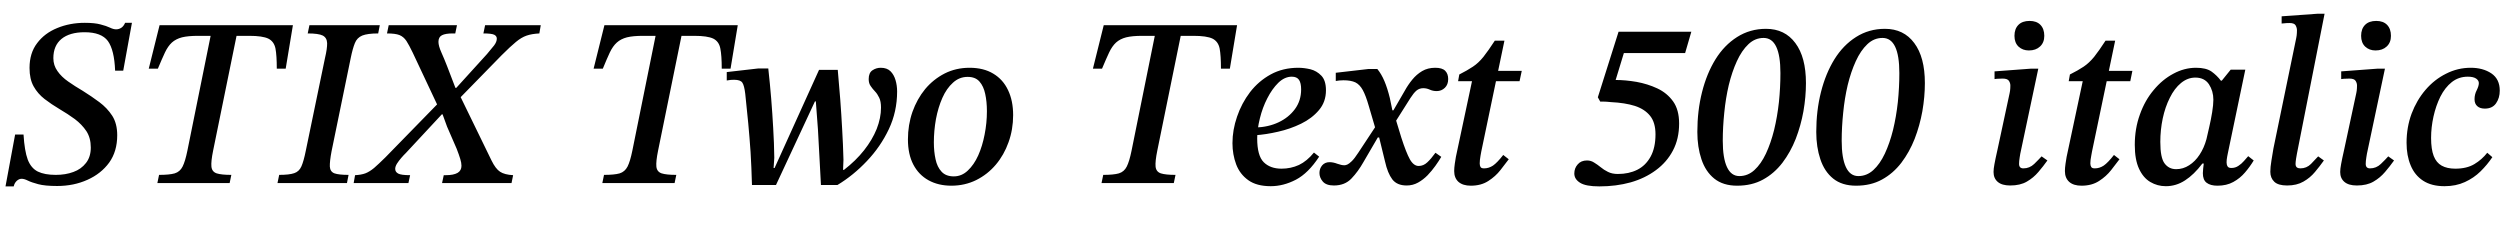 <svg xmlns="http://www.w3.org/2000/svg" xmlns:xlink="http://www.w3.org/1999/xlink" width="249.744" height="24"><path fill="black" d="M1.37 18.62L1.37 18.62L0.55 18.62L1.51 13.44L2.35 13.44Q2.45 15.07 2.77 15.94Q3.10 16.80 3.78 17.14Q4.46 17.47 5.57 17.47L5.57 17.47Q6.55 17.47 7.33 17.18Q8.11 16.90 8.59 16.28Q9.07 15.67 9.07 14.74L9.07 14.74Q9.07 13.78 8.63 13.10Q8.18 12.43 7.48 11.90Q6.77 11.38 5.95 10.90L5.95 10.90Q5.14 10.42 4.45 9.89Q3.77 9.36 3.36 8.63Q2.95 7.90 2.95 6.79L2.95 6.79Q2.95 5.30 3.71 4.31Q4.46 3.31 5.72 2.80Q6.98 2.28 8.47 2.28L8.47 2.28Q9.46 2.28 10.04 2.44Q10.63 2.59 10.98 2.76Q11.33 2.93 11.59 2.93L11.59 2.93Q11.88 2.93 12.11 2.78Q12.34 2.64 12.50 2.28L12.50 2.28L13.18 2.28L12.31 7.06L11.50 7.06Q11.42 4.99 10.78 4.10Q10.13 3.22 8.45 3.22L8.45 3.22Q6.96 3.22 6.14 3.89Q5.33 4.56 5.33 5.81L5.33 5.81Q5.33 6.53 5.74 7.10Q6.14 7.68 6.82 8.15Q7.49 8.62 8.26 9.07L8.26 9.07Q9.14 9.62 9.92 10.20Q10.70 10.78 11.21 11.56Q11.71 12.34 11.71 13.51L11.71 13.51Q11.71 15.12 10.91 16.24Q10.10 17.35 8.74 17.96Q7.37 18.58 5.71 18.58L5.71 18.58Q4.49 18.58 3.82 18.40Q3.14 18.22 2.78 18.04Q2.42 17.86 2.16 17.86L2.16 17.86Q1.90 17.86 1.67 18.07Q1.44 18.29 1.37 18.62ZM23.11 17.47L22.94 18.29L15.72 18.29L15.89 17.47Q16.92 17.47 17.45 17.32Q17.98 17.16 18.24 16.64Q18.50 16.13 18.72 15.05L18.72 15.05L21.12 3.19L23.71 3.19L21.29 15.05Q21.07 16.13 21.12 16.64Q21.17 17.16 21.65 17.32Q22.13 17.47 23.11 17.47L23.11 17.47ZM15.77 6.86L15.77 6.86L14.86 6.86L15.94 2.52L29.26 2.52L28.54 6.86L27.65 6.86Q27.65 5.54 27.52 4.85Q27.38 4.15 26.81 3.86Q26.23 3.58 24.89 3.58L24.89 3.58L19.78 3.58Q18.79 3.58 18.18 3.73Q17.57 3.89 17.17 4.25Q16.78 4.61 16.48 5.24Q16.18 5.88 15.77 6.86ZM34.82 17.47L34.66 18.29L27.72 18.29L27.89 17.47Q28.90 17.47 29.39 17.30Q29.88 17.14 30.11 16.62Q30.34 16.10 30.55 15.05L30.55 15.05L32.47 5.78Q32.69 4.85 32.68 4.31Q32.66 3.77 32.24 3.55Q31.82 3.34 30.74 3.34L30.74 3.34L30.91 2.52L37.94 2.52L37.78 3.34Q36.72 3.34 36.19 3.55Q35.66 3.77 35.45 4.31Q35.23 4.85 35.04 5.78L35.04 5.78L33.12 15.12Q32.93 16.13 32.95 16.64Q32.98 17.16 33.42 17.32Q33.86 17.47 34.82 17.47L34.82 17.47ZM51.26 17.50L51.10 18.29L44.16 18.29L44.33 17.50L44.54 17.50Q45.31 17.50 45.71 17.27Q46.10 17.04 46.10 16.56L46.10 16.56Q46.10 16.27 45.98 15.88Q45.86 15.48 45.62 14.86L45.62 14.86L44.66 12.65L44.11 11.14L43.78 10.68L41.23 5.26Q40.87 4.51 40.60 4.09Q40.32 3.67 39.90 3.50Q39.48 3.34 38.66 3.34L38.66 3.34L38.83 2.52L45.65 2.52L45.48 3.34L45.22 3.34Q44.50 3.34 44.15 3.52Q43.80 3.70 43.80 4.18L43.80 4.18Q43.80 4.58 44.09 5.23Q44.38 5.88 44.66 6.60L44.66 6.60L45.60 9.05L45.91 9.48L49.10 16.03Q49.51 16.87 49.96 17.16Q50.40 17.45 51.26 17.50L51.26 17.50ZM40.97 17.50L40.80 18.29L35.33 18.29L35.47 17.50Q36.07 17.47 36.49 17.32Q36.91 17.16 37.37 16.78Q37.82 16.39 38.50 15.72L38.50 15.72L43.87 10.22L44.50 11.42L44.14 11.42L40.54 15.29Q40.34 15.48 40.09 15.77Q39.84 16.06 39.66 16.34Q39.48 16.63 39.48 16.87L39.48 16.87Q39.48 17.18 39.78 17.34Q40.08 17.50 40.97 17.50L40.97 17.50ZM50.11 5.52L50.11 5.52L45.84 9.89L45.24 8.78L45.58 8.78L48.65 5.40Q49.08 4.90 49.36 4.54Q49.63 4.18 49.63 3.86L49.63 3.86Q49.63 3.60 49.37 3.47Q49.10 3.34 48.29 3.34L48.29 3.34L48.46 2.52L54.02 2.52L53.88 3.34Q53.11 3.38 52.60 3.56Q52.08 3.74 51.54 4.19Q51 4.63 50.11 5.52ZM67.56 17.47L67.39 18.29L60.17 18.29L60.34 17.47Q61.37 17.47 61.90 17.32Q62.42 17.16 62.69 16.64Q62.95 16.13 63.17 15.05L63.17 15.05L65.57 3.19L68.16 3.19L65.74 15.05Q65.52 16.13 65.57 16.64Q65.62 17.16 66.10 17.32Q66.58 17.47 67.56 17.47L67.56 17.47ZM60.22 6.86L60.22 6.86L59.30 6.86L60.38 2.52L73.70 2.52L72.98 6.86L72.10 6.86Q72.10 5.54 71.96 4.85Q71.83 4.15 71.26 3.86Q70.68 3.58 69.34 3.58L69.34 3.58L64.22 3.58Q63.24 3.58 62.63 3.73Q62.02 3.89 61.62 4.25Q61.22 4.61 60.92 5.24Q60.62 5.88 60.22 6.86ZM81.41 10.13L77.52 18.48L75.12 18.48Q75.07 16.66 74.98 15.19Q74.88 13.73 74.75 12.34Q74.62 10.94 74.45 9.38L74.45 9.38Q74.35 8.54 74.16 8.26Q73.97 7.97 73.34 7.97L73.34 7.97Q73.18 7.97 73.02 7.98Q72.86 7.99 72.60 8.04L72.60 8.04L72.60 7.20L75.74 6.84L76.75 6.84Q76.92 8.38 77.04 9.85Q77.16 11.33 77.24 12.79Q77.33 14.26 77.35 15.77L77.35 15.77L77.28 16.78L77.38 16.78L81.82 6.98L83.69 6.98Q83.83 8.47 83.94 9.95Q84.05 11.42 84.13 12.91Q84.22 14.40 84.26 15.96L84.26 15.96L84.22 16.97L84.31 16.97Q85.49 16.06 86.32 15.01Q87.14 13.97 87.58 12.88Q88.01 11.78 88.01 10.75L88.01 10.75Q88.01 10.13 87.83 9.76Q87.65 9.38 87.41 9.13Q87.17 8.88 86.98 8.60Q86.78 8.33 86.78 7.90L86.78 7.90Q86.78 7.27 87.16 7.02Q87.53 6.77 87.98 6.77L87.98 6.77Q88.61 6.77 88.96 7.12Q89.30 7.46 89.46 8.00Q89.62 8.54 89.62 9.14L89.62 9.14Q89.62 11.16 88.79 12.91Q87.96 14.66 86.60 16.09Q85.25 17.52 83.66 18.48L83.66 18.48L82.01 18.48Q81.94 17.04 81.86 15.67Q81.79 14.30 81.71 12.92Q81.62 11.54 81.50 10.13L81.50 10.13L81.41 10.13ZM95.04 18.55L95.04 18.55Q93.74 18.55 92.76 18.01Q91.78 17.47 91.24 16.44Q90.70 15.41 90.70 13.92L90.70 13.92Q90.70 12.48 91.15 11.18Q91.61 9.89 92.42 8.90Q93.24 7.92 94.37 7.34Q95.50 6.77 96.86 6.77L96.86 6.77Q98.26 6.77 99.23 7.36Q100.20 7.94 100.70 9Q101.21 10.06 101.21 11.50L101.21 11.50Q101.21 12.94 100.75 14.21Q100.30 15.48 99.48 16.45Q98.66 17.42 97.52 17.99Q96.38 18.55 95.04 18.55ZM95.28 17.62L95.28 17.62Q96.07 17.62 96.68 17.04Q97.30 16.46 97.72 15.53Q98.14 14.59 98.36 13.44Q98.59 12.29 98.59 11.11L98.59 11.11Q98.59 10.15 98.42 9.38Q98.26 8.62 97.85 8.15Q97.44 7.68 96.67 7.68L96.67 7.68Q95.83 7.68 95.20 8.26Q94.56 8.83 94.14 9.78Q93.72 10.73 93.50 11.89Q93.29 13.06 93.29 14.23L93.29 14.23Q93.29 15.14 93.46 15.91Q93.62 16.68 94.06 17.15Q94.49 17.62 95.28 17.62ZM117.43 17.47L117.26 18.29L110.04 18.29L110.21 17.47Q111.24 17.47 111.77 17.32Q112.30 17.16 112.56 16.64Q112.82 16.13 113.04 15.05L113.04 15.05L115.44 3.19L118.03 3.19L115.61 15.05Q115.39 16.13 115.44 16.64Q115.49 17.16 115.97 17.32Q116.45 17.47 117.43 17.47L117.43 17.47ZM110.09 6.86L110.09 6.86L109.18 6.86L110.26 2.52L123.58 2.52L122.86 6.86L121.97 6.86Q121.97 5.54 121.84 4.85Q121.70 4.15 121.13 3.86Q120.55 3.58 119.21 3.58L119.21 3.58L114.10 3.58Q113.11 3.58 112.50 3.73Q111.89 3.89 111.49 4.25Q111.10 4.61 110.80 5.24Q110.50 5.88 110.09 6.86ZM126.94 18.60L126.94 18.60Q125.54 18.60 124.70 18Q123.86 17.40 123.49 16.42Q123.12 15.43 123.12 14.30L123.12 14.30Q123.12 12.98 123.58 11.65Q124.03 10.32 124.88 9.20Q125.74 8.09 126.95 7.43Q128.16 6.77 129.70 6.77L129.70 6.77Q130.27 6.77 130.91 6.92Q131.54 7.08 132 7.56Q132.46 8.04 132.46 9.02L132.46 9.02Q132.46 10.18 131.76 11.00Q131.06 11.83 129.97 12.36Q128.88 12.89 127.67 13.16Q126.46 13.44 125.40 13.51L125.40 13.51L125.40 12.74Q126.70 12.70 127.72 12.22Q128.74 11.74 129.36 10.90Q129.98 10.06 129.98 8.93L129.98 8.93Q129.98 8.30 129.77 7.98Q129.55 7.66 129.05 7.66L129.05 7.66Q128.33 7.66 127.70 8.27Q127.08 8.88 126.60 9.82Q126.12 10.75 125.86 11.82Q125.59 12.89 125.59 13.82L125.59 13.82Q125.59 15.55 126.24 16.20Q126.89 16.85 128.02 16.85L128.02 16.85Q128.95 16.85 129.76 16.48Q130.56 16.10 131.26 15.24L131.26 15.24L131.78 15.65Q130.70 17.30 129.46 17.95Q128.21 18.60 126.94 18.60ZM140.52 18.53L140.52 18.53Q139.56 18.53 139.09 17.92Q138.62 17.30 138.36 16.13L138.36 16.13L137.69 13.39L137.45 13.01L136.73 10.56Q136.44 9.55 136.14 9Q135.84 8.45 135.40 8.23Q134.95 8.02 134.21 8.02L134.21 8.02Q133.99 8.02 133.80 8.04Q133.61 8.06 133.44 8.09L133.44 8.09L133.44 7.27L136.73 6.89L137.59 6.89Q138 7.39 138.30 8.10Q138.60 8.81 138.84 9.79L138.84 9.79L139.15 11.28L139.39 11.78L139.99 13.75Q140.47 15.24 140.84 15.91Q141.22 16.58 141.72 16.58L141.72 16.58Q142.20 16.58 142.58 16.22Q142.97 15.86 143.40 15.26L143.40 15.26L143.98 15.67Q143.74 16.08 143.39 16.57Q143.04 17.06 142.61 17.51Q142.18 17.95 141.66 18.24Q141.14 18.53 140.52 18.53ZM133.25 18.53L133.25 18.53Q132.48 18.53 132.14 18.13Q131.81 17.74 131.81 17.28L131.81 17.28Q131.81 16.85 132.08 16.52Q132.36 16.20 132.82 16.20L132.82 16.20Q133.18 16.20 133.60 16.36Q134.02 16.51 134.30 16.51L134.30 16.51Q134.42 16.51 134.59 16.44Q134.76 16.37 135.04 16.10Q135.31 15.84 135.70 15.24L135.70 15.24L137.52 12.48L138.05 13.73L137.64 13.73L136.20 16.20Q135.67 17.14 135.01 17.83Q134.35 18.53 133.25 18.53ZM140.90 9.79L140.90 9.79L139.32 12.29L138.84 11.02L139.20 11.02L140.33 9.07Q140.66 8.47 141.08 7.96Q141.50 7.44 142.07 7.10Q142.63 6.77 143.38 6.77L143.38 6.77Q144.07 6.77 144.37 7.07Q144.67 7.37 144.67 7.90L144.67 7.90Q144.67 8.45 144.34 8.77Q144 9.10 143.52 9.10L143.52 9.10Q143.14 9.10 142.82 8.95Q142.51 8.81 142.18 8.81L142.18 8.81Q141.79 8.81 141.50 9.05Q141.22 9.29 140.90 9.79ZM146.93 18.55L146.93 18.55Q146.14 18.55 145.70 18.17Q145.27 17.78 145.27 17.09L145.27 17.09Q145.27 16.78 145.33 16.36Q145.39 15.94 145.44 15.67L145.44 15.67L147.05 8.11L145.66 8.11L145.78 7.44Q146.59 7.03 147.14 6.66Q147.70 6.29 148.19 5.68Q148.68 5.06 149.33 4.06L149.33 4.06L150.29 4.06L147.98 15.12Q147.98 15.12 147.90 15.56Q147.82 16.01 147.82 16.32L147.82 16.32Q147.82 16.54 147.90 16.68Q147.98 16.82 148.25 16.82L148.25 16.82Q148.73 16.82 149.15 16.54Q149.57 16.25 150.17 15.48L150.17 15.48L150.72 15.91Q150.38 16.37 149.89 16.99Q149.40 17.62 148.68 18.08Q147.96 18.55 146.93 18.55ZM152.02 7.08L151.80 8.11L149.16 8.11L149.35 7.08L152.02 7.08ZM159.77 18.62L159.77 18.62Q158.42 18.62 157.85 18.26Q157.27 17.90 157.27 17.33L157.27 17.33Q157.27 16.80 157.61 16.42Q157.94 16.03 158.54 16.03L158.54 16.03Q158.93 16.03 159.25 16.24Q159.58 16.44 159.90 16.70Q160.22 16.97 160.63 17.17Q161.04 17.38 161.62 17.38L161.62 17.38Q162.72 17.38 163.56 16.96Q164.40 16.54 164.89 15.65Q165.38 14.76 165.38 13.42L165.38 13.42Q165.38 12.24 164.84 11.57Q164.30 10.90 163.32 10.58Q162.34 10.27 160.92 10.20L160.92 10.20Q160.46 10.15 160.20 10.15Q159.94 10.15 159.86 10.15L159.86 10.15L159.62 9.72L161.69 3.17L168.96 3.17L168.34 5.30L162.22 5.30L161.40 7.99Q162.38 7.99 163.49 8.18Q164.59 8.38 165.56 8.83Q166.54 9.29 167.14 10.13Q167.74 10.97 167.74 12.34L167.74 12.34Q167.74 13.87 167.12 15.04Q166.51 16.20 165.42 17.00Q164.33 17.81 162.89 18.22Q161.45 18.62 159.77 18.62ZM173.54 18.55L173.54 18.55Q172.13 18.55 171.25 17.84Q170.38 17.14 169.97 15.91Q169.56 14.69 169.56 13.18L169.56 13.18Q169.56 11.06 170.03 9.20Q170.50 7.34 171.37 5.93Q172.25 4.51 173.53 3.70Q174.82 2.88 176.42 2.88L176.42 2.88Q178.30 2.88 179.35 4.30Q180.41 5.71 180.41 8.30L180.41 8.30Q180.41 9.67 180.16 11.11Q179.90 12.55 179.39 13.87Q178.87 15.19 178.06 16.26Q177.24 17.33 176.12 17.94Q175.01 18.55 173.54 18.55ZM173.76 17.59L173.76 17.59Q174.60 17.59 175.26 16.99Q175.92 16.39 176.41 15.35Q176.90 14.30 177.23 12.98Q177.55 11.66 177.71 10.20Q177.86 8.74 177.86 7.30L177.86 7.30Q177.86 3.79 176.18 3.79L176.18 3.79Q175.32 3.79 174.66 4.42Q174 5.04 173.51 6.11Q173.02 7.18 172.70 8.50Q172.39 9.82 172.25 11.26Q172.10 12.70 172.10 14.06L172.10 14.06Q172.10 15.79 172.52 16.69Q172.94 17.59 173.76 17.59ZM185.42 18.55L185.42 18.55Q184.01 18.55 183.13 17.84Q182.26 17.14 181.85 15.91Q181.44 14.69 181.44 13.18L181.44 13.18Q181.44 11.06 181.91 9.20Q182.38 7.34 183.25 5.93Q184.13 4.51 185.41 3.70Q186.70 2.88 188.30 2.88L188.30 2.88Q190.18 2.88 191.23 4.30Q192.29 5.71 192.29 8.30L192.29 8.30Q192.29 9.67 192.04 11.11Q191.78 12.55 191.27 13.87Q190.75 15.19 189.94 16.26Q189.12 17.33 188.00 17.94Q186.89 18.55 185.42 18.55ZM185.64 17.59L185.64 17.59Q186.48 17.59 187.14 16.99Q187.80 16.39 188.29 15.35Q188.78 14.30 189.11 12.98Q189.43 11.66 189.59 10.20Q189.74 8.74 189.74 7.30L189.74 7.30Q189.74 3.79 188.06 3.79L188.06 3.79Q187.20 3.79 186.54 4.42Q185.88 5.04 185.39 6.11Q184.90 7.18 184.58 8.50Q184.27 9.82 184.13 11.26Q183.98 12.70 183.98 14.06L183.98 14.06Q183.98 15.79 184.40 16.69Q184.82 17.59 185.64 17.59ZM200.81 18.53L200.81 18.53Q199.99 18.53 199.57 18.17Q199.15 17.81 199.15 17.18L199.15 17.18Q199.15 16.87 199.24 16.40Q199.32 15.94 199.56 14.88L199.56 14.88L200.76 9.29Q200.76 9.29 200.80 9.06Q200.83 8.83 200.83 8.54L200.83 8.54Q200.83 8.30 200.69 8.08Q200.54 7.85 200.06 7.85L200.06 7.85Q199.75 7.85 199.50 7.87Q199.25 7.90 199.25 7.90L199.25 7.90L199.25 7.13L202.87 6.86L203.62 6.86L201.82 15.36Q201.82 15.36 201.76 15.73Q201.70 16.10 201.70 16.37L201.70 16.37Q201.70 16.82 202.13 16.82L202.13 16.82Q202.75 16.82 203.21 16.38Q203.66 15.94 203.95 15.62L203.95 15.62L204.53 16.03Q204.12 16.61 203.63 17.18Q203.14 17.76 202.48 18.14Q201.82 18.53 200.81 18.53ZM202.68 5.04L202.68 5.04Q202.06 5.04 201.65 4.66Q201.24 4.27 201.24 3.58L201.24 3.58Q201.24 2.88 201.64 2.48Q202.03 2.09 202.75 2.09L202.75 2.09Q203.45 2.09 203.83 2.48Q204.22 2.88 204.22 3.58L204.22 3.58Q204.22 4.25 203.80 4.64Q203.38 5.04 202.68 5.04ZM207.94 18.55L207.94 18.55Q207.14 18.55 206.71 18.17Q206.28 17.78 206.28 17.09L206.28 17.09Q206.28 16.78 206.34 16.36Q206.40 15.94 206.45 15.67L206.45 15.67L208.06 8.11L206.66 8.11L206.78 7.44Q207.60 7.03 208.15 6.66Q208.70 6.29 209.20 5.68Q209.69 5.06 210.34 4.06L210.34 4.06L211.30 4.06L208.99 15.12Q208.99 15.12 208.91 15.56Q208.82 16.01 208.82 16.32L208.82 16.32Q208.82 16.54 208.91 16.68Q208.99 16.82 209.26 16.82L209.26 16.82Q209.74 16.82 210.16 16.54Q210.58 16.25 211.18 15.48L211.18 15.48L211.73 15.91Q211.39 16.37 210.90 16.99Q210.41 17.62 209.69 18.08Q208.97 18.55 207.94 18.55ZM213.02 7.08L212.81 8.11L210.17 8.11L210.36 7.08L213.02 7.08ZM216.36 18.60L216.36 18.60Q215.52 18.60 214.81 18.18Q214.10 17.76 213.68 16.85Q213.26 15.94 213.26 14.47L213.26 14.47Q213.26 12.84 213.77 11.44Q214.27 10.03 215.15 8.99Q216.02 7.94 217.12 7.36Q218.21 6.77 219.38 6.77L219.38 6.77Q220.39 6.77 220.93 7.15Q221.47 7.54 221.86 8.06L221.86 8.06L221.95 8.06L222.84 6.96L224.30 6.96L222.55 15.34Q222.55 15.34 222.49 15.65Q222.43 15.96 222.43 16.22L222.43 16.22Q222.43 16.46 222.53 16.62Q222.62 16.78 222.91 16.78L222.91 16.78Q223.30 16.78 223.61 16.57Q223.92 16.37 224.17 16.08Q224.42 15.79 224.59 15.60L224.59 15.60L225.14 16.03Q224.76 16.66 224.27 17.23Q223.78 17.81 223.10 18.18Q222.43 18.55 221.52 18.55L221.52 18.55Q220.82 18.55 220.44 18.26Q220.06 17.98 220.06 17.30L220.06 17.30Q220.06 17.09 220.09 16.85Q220.13 16.61 220.15 16.34L220.15 16.34L220.01 16.34Q219.17 17.45 218.28 18.02Q217.39 18.60 216.36 18.60ZM217.39 16.90L217.39 16.90Q218.09 16.90 218.69 16.51Q219.29 16.13 219.73 15.46Q220.18 14.78 220.42 13.90L220.42 13.90Q220.54 13.42 220.70 12.68Q220.87 11.95 220.99 11.21Q221.11 10.46 221.11 9.96L221.11 9.96Q221.11 9.10 220.67 8.42Q220.22 7.75 219.31 7.75L219.31 7.75Q218.54 7.75 217.88 8.29Q217.22 8.83 216.76 9.77Q216.29 10.70 216.05 11.84Q215.81 12.98 215.81 14.18L215.81 14.18Q215.81 15.77 216.24 16.33Q216.67 16.90 217.39 16.90ZM228.48 18.53L228.48 18.53Q227.59 18.53 227.20 18.16Q226.80 17.78 226.80 17.16L226.80 17.16Q226.80 16.70 226.91 16.04Q227.02 15.38 227.11 14.83L227.11 14.83L229.39 3.79Q229.39 3.79 229.43 3.55Q229.46 3.31 229.46 3.02L229.46 3.02Q229.46 2.78 229.33 2.54Q229.20 2.30 228.72 2.30L228.72 2.30Q228.41 2.30 228.17 2.33Q227.93 2.35 227.93 2.35L227.93 2.35L227.93 1.63L231.55 1.37L232.22 1.37L229.46 15.34Q229.42 15.53 229.37 15.86Q229.32 16.20 229.32 16.37L229.32 16.37Q229.32 16.61 229.45 16.72Q229.58 16.82 229.80 16.82L229.80 16.82Q230.42 16.82 230.86 16.38Q231.29 15.94 231.58 15.62L231.58 15.62L232.15 16.03Q231.74 16.61 231.26 17.18Q230.78 17.76 230.11 18.14Q229.44 18.53 228.48 18.53ZM235.44 18.53L235.44 18.53Q234.62 18.53 234.20 18.17Q233.78 17.81 233.78 17.18L233.78 17.18Q233.78 16.87 233.87 16.40Q233.95 15.94 234.19 14.88L234.19 14.88L235.39 9.29Q235.39 9.29 235.43 9.06Q235.46 8.83 235.46 8.54L235.46 8.54Q235.46 8.30 235.32 8.08Q235.18 7.85 234.70 7.85L234.70 7.85Q234.38 7.85 234.13 7.87Q233.88 7.90 233.88 7.90L233.88 7.90L233.88 7.13L237.50 6.86L238.25 6.86L236.45 15.36Q236.45 15.36 236.39 15.73Q236.33 16.10 236.33 16.37L236.33 16.37Q236.33 16.82 236.76 16.82L236.76 16.82Q237.38 16.82 237.84 16.38Q238.30 15.94 238.58 15.62L238.58 15.62L239.16 16.03Q238.75 16.61 238.26 17.18Q237.77 17.76 237.11 18.14Q236.45 18.53 235.44 18.53ZM237.31 5.04L237.31 5.04Q236.69 5.04 236.28 4.66Q235.87 4.27 235.87 3.58L235.87 3.58Q235.87 2.88 236.27 2.48Q236.66 2.09 237.38 2.09L237.38 2.09Q238.08 2.09 238.46 2.48Q238.85 2.88 238.85 3.58L238.85 3.58Q238.85 4.25 238.43 4.64Q238.01 5.04 237.31 5.04ZM244.20 18.60L244.20 18.60Q242.90 18.60 242.06 18.05Q241.22 17.50 240.82 16.52Q240.41 15.55 240.41 14.26L240.41 14.26Q240.41 12.72 240.91 11.36Q241.42 10.01 242.30 8.98Q243.19 7.94 244.36 7.36Q245.52 6.77 246.82 6.77L246.82 6.77Q248.04 6.77 248.88 7.33Q249.72 7.90 249.72 9.05L249.72 9.05Q249.72 9.79 249.35 10.32Q248.98 10.85 248.23 10.85L248.23 10.85Q247.75 10.85 247.48 10.61Q247.20 10.37 247.20 9.91L247.20 9.91Q247.20 9.43 247.42 9.01Q247.63 8.59 247.63 8.30L247.63 8.30Q247.63 8.04 247.36 7.85Q247.08 7.66 246.53 7.66L246.53 7.66Q245.62 7.66 244.93 8.20Q244.25 8.74 243.79 9.65Q243.34 10.56 243.10 11.64Q242.86 12.72 242.86 13.78L242.86 13.78Q242.86 14.90 243.12 15.58Q243.38 16.25 243.92 16.55Q244.46 16.85 245.28 16.85L245.28 16.85Q246.43 16.85 247.19 16.39Q247.94 15.94 248.47 15.26L248.47 15.26L248.98 15.70Q248.47 16.46 247.80 17.12Q247.13 17.78 246.23 18.19Q245.33 18.60 244.20 18.60Z"/></svg>